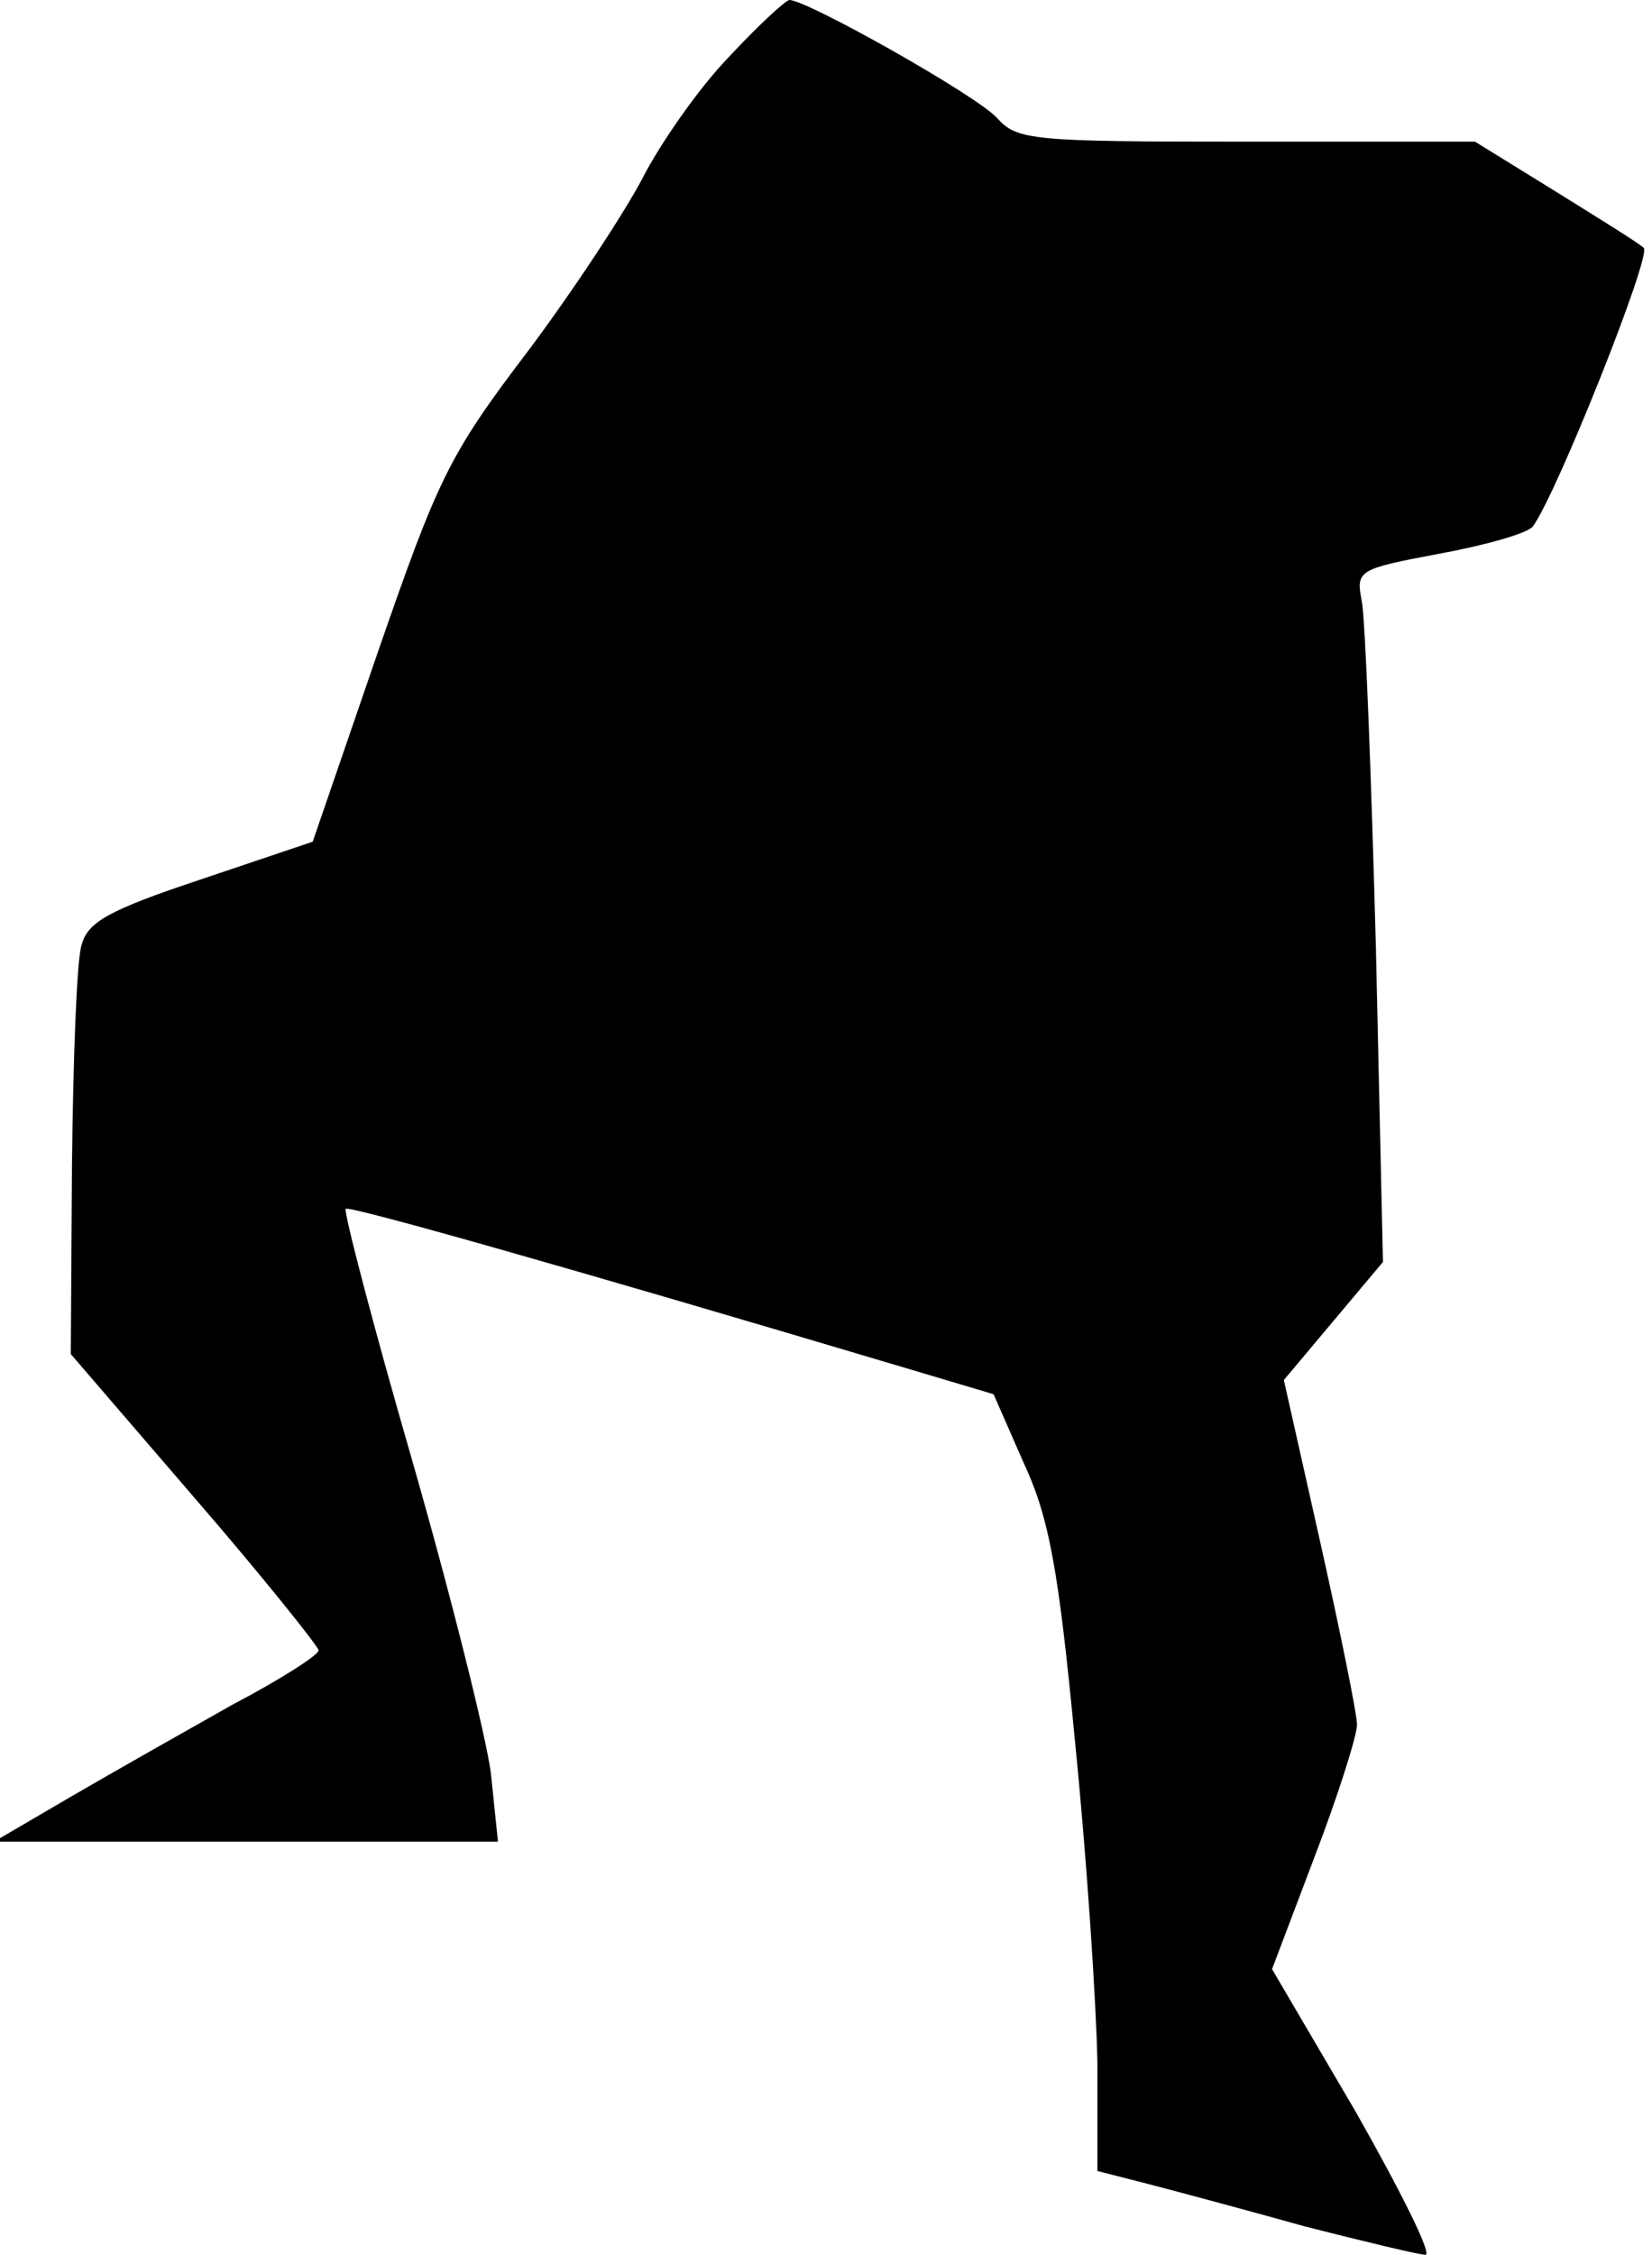 <?xml version="1.0" standalone="no"?>
<!DOCTYPE svg PUBLIC "-//W3C//DTD SVG 20010904//EN"
 "http://www.w3.org/TR/2001/REC-SVG-20010904/DTD/svg10.dtd">
<svg version="1.0" xmlns="http://www.w3.org/2000/svg"
 width="140pt" height="191pt" viewBox="0 0 140 191"
 preserveAspectRatio="xMidYMid meet">
<g transform="translate(0,191) scale(0.1,-0.1)"
fill="#000000" stroke="none">
<path fill="#000000" stroke="none" d="M617 1861 c-25 -26 -57 -72 -72 -101
-15 -29 -59 -96 -98 -148 -67 -88 -76 -108 -127 -255 l-55 -160 -95 -32 c-78
-26 -96 -36 -101 -56 -4 -13 -7 -96 -8 -185 l-1 -161 105 -122 c58 -67 105
-126 105 -129 0 -4 -33 -25 -73 -46 -39 -22 -101 -57 -137 -78 l-65 -38 214 0
213 0 -6 58 c-4 31 -34 151 -67 266 -33 114 -58 210 -56 212 3 3 193 -51 465
-132 l84 -25 25 -57 c22 -47 30 -90 44 -237 10 -99 18 -221 19 -272 l0 -92 43
-11 c23 -6 83 -22 133 -36 51 -13 97 -24 102 -24 6 0 -21 54 -59 121 l-71 121
36 95 c20 52 36 103 36 112 0 9 -14 78 -31 154 l-31 138 42 50 42 50 -6 267
c-4 147 -9 279 -12 293 -5 26 -3 27 66 40 38 7 74 17 79 23 20 27 101 230 94
236 -4 4 -38 25 -75 48 l-68 42 -193 0 c-182 0 -195 1 -212 20 -17 19 -161
100 -176 100 -3 0 -27 -22 -52 -49z"/>
</g>
</svg>
